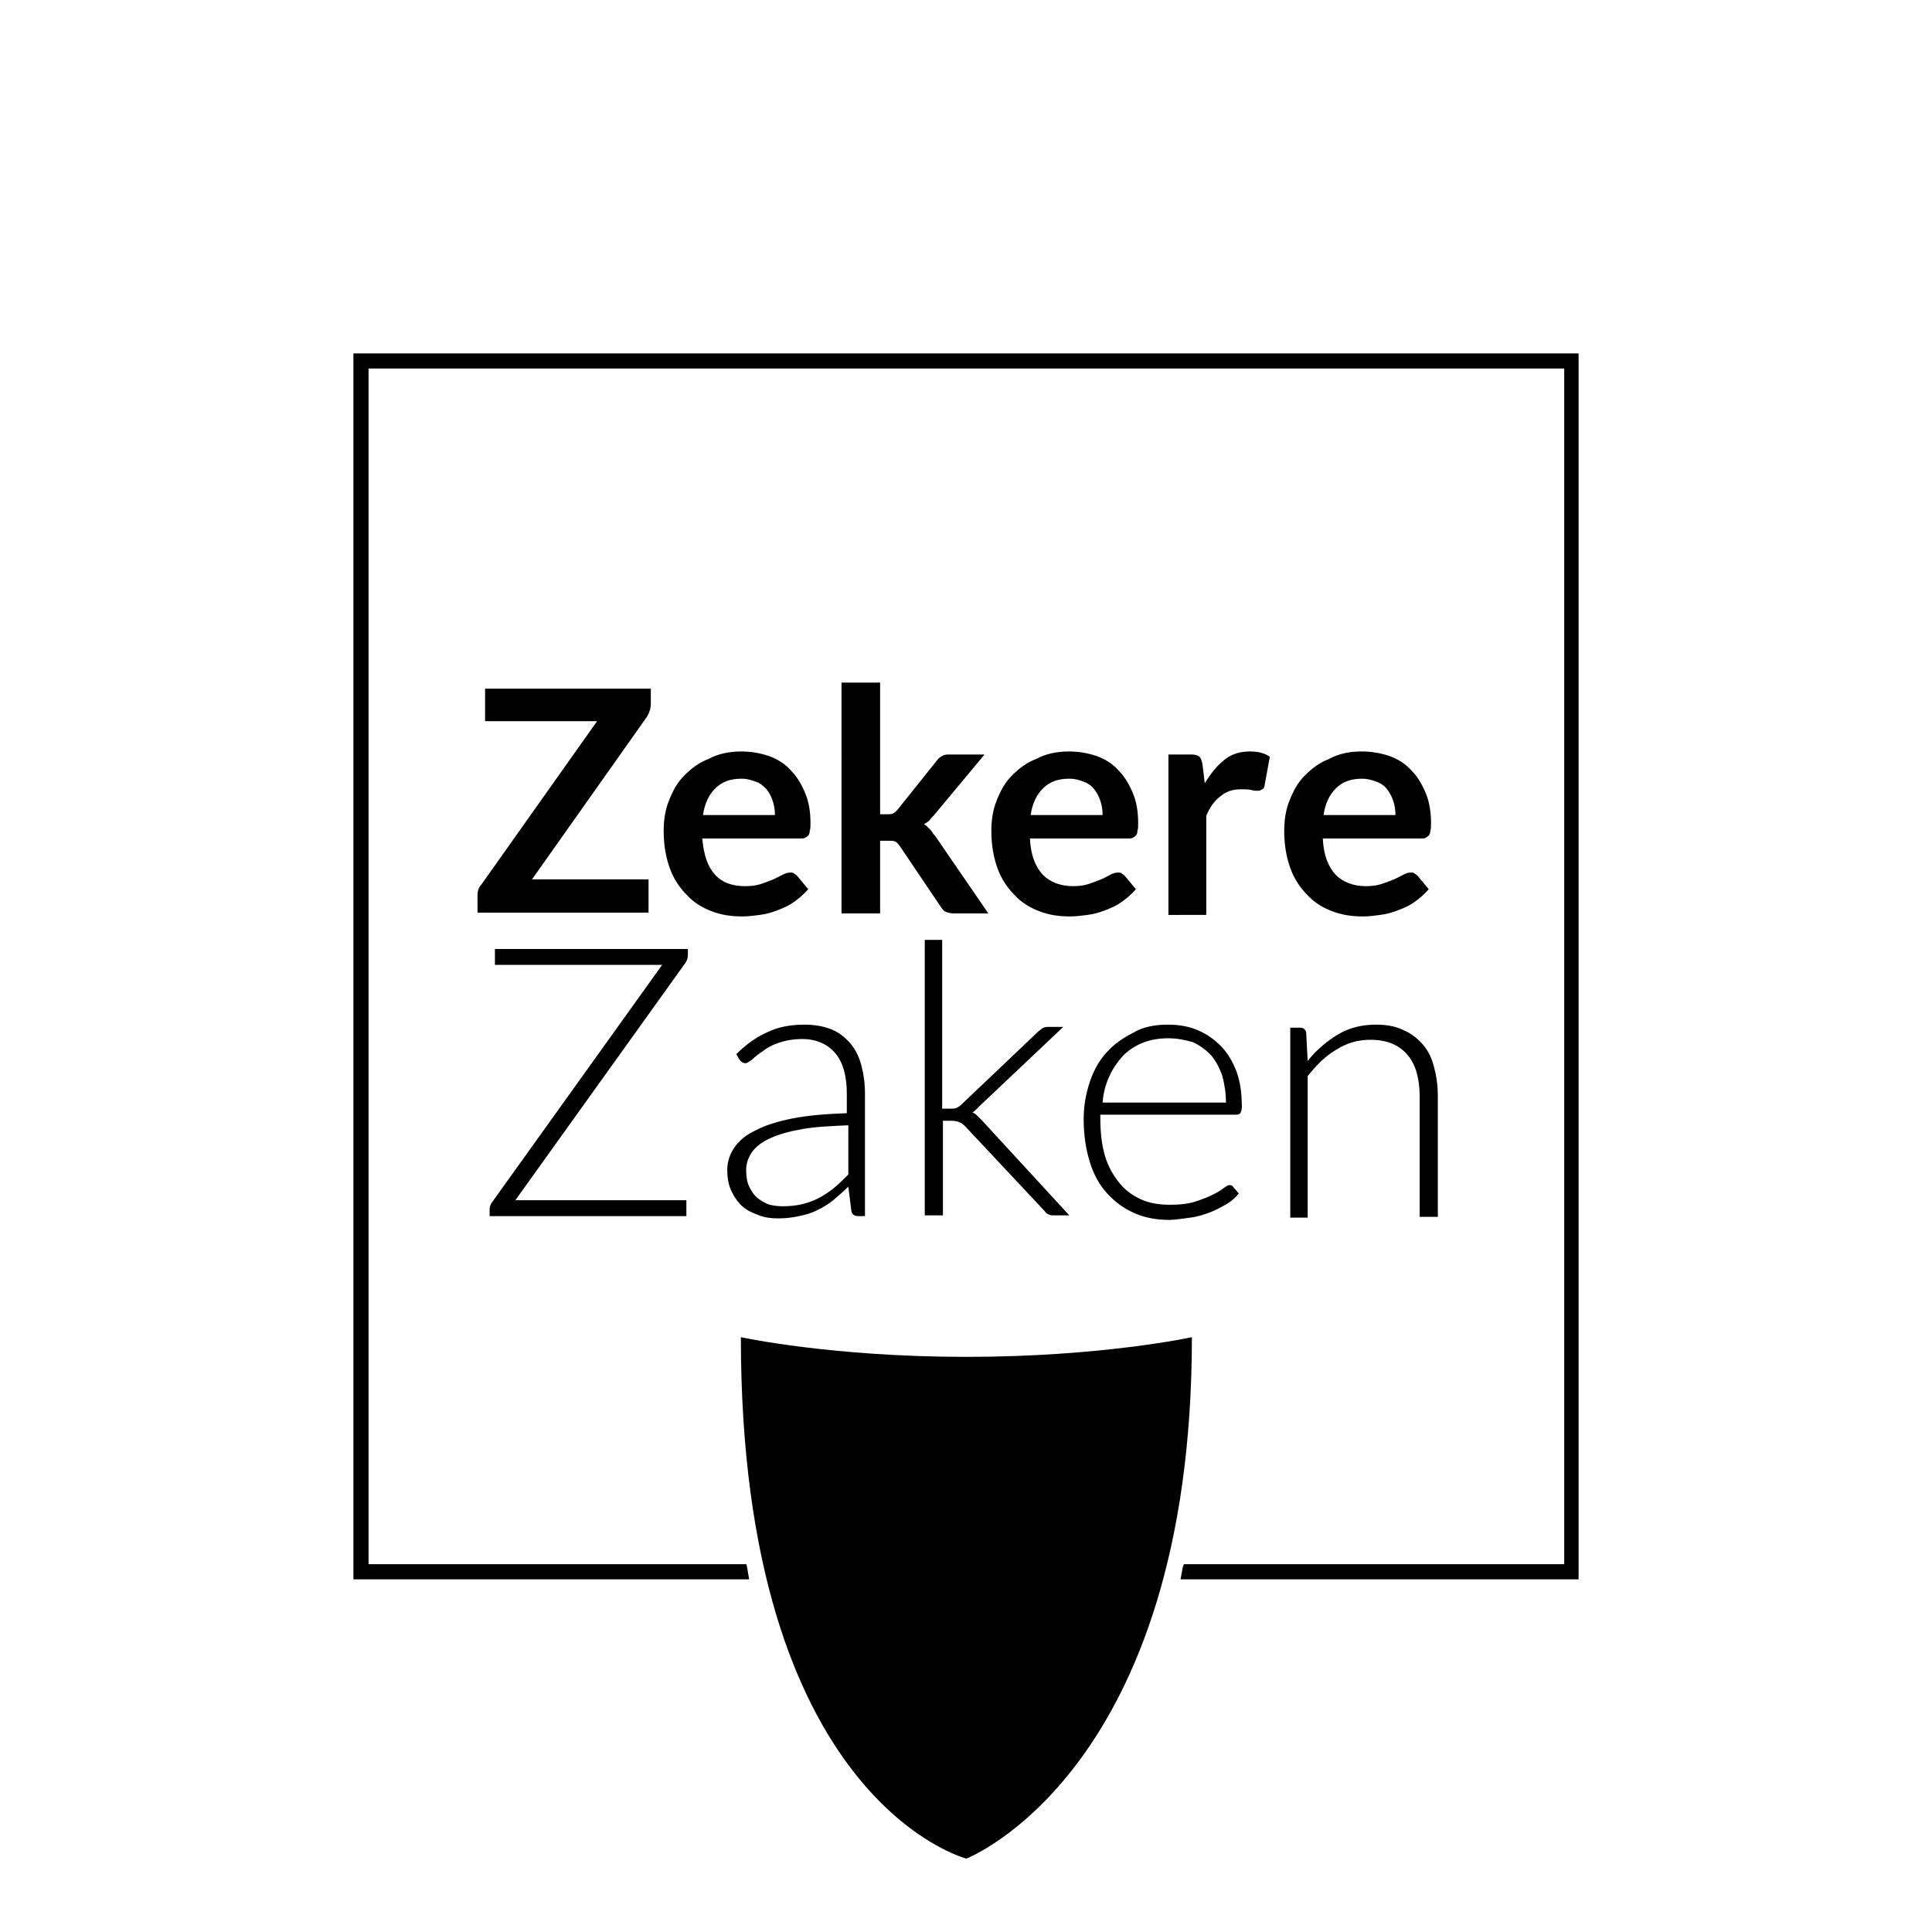 <?xml version="1.0" encoding="utf-8"?>
<!-- Generator: Adobe Illustrator 19.0.0, SVG Export Plug-In . SVG Version: 6.00 Build 0)  -->
<svg version="1.1" id="Laag_1" xmlns="http://www.w3.org/2000/svg" xmlns:xlink="http://www.w3.org/1999/xlink" x="0px" y="0px"
	 viewBox="0 0 255.3 255.3" style="enable-background:new 0 0 255.3 255.3;" xml:space="preserve">
<g id="XMLID_27_">
	<path id="XMLID_45_" d="M86,91v2c0,0.6-0.2,1.2-0.5,1.7l-15.2,21.5h15.4v4.4H63.1v-2.2c0-0.3,0-0.5,0.1-0.8
		c0.1-0.3,0.2-0.5,0.4-0.7l15.3-21.6H64.1V91H86z"/>
	<path id="XMLID_47_" d="M97.9,99.3c1.3,0,2.5,0.2,3.7,0.6c1.1,0.4,2.1,1,2.9,1.9c0.8,0.8,1.4,1.8,1.9,3c0.5,1.2,0.7,2.5,0.7,4
		c0,0.4,0,0.7-0.1,1c0,0.3-0.1,0.5-0.2,0.6s-0.2,0.2-0.4,0.3s-0.3,0.1-0.6,0.1h-13c0.2,2.2,0.7,3.7,1.7,4.8s2.4,1.5,4,1.5
		c0.8,0,1.5-0.1,2.1-0.3s1.1-0.4,1.6-0.6c0.4-0.2,0.8-0.4,1.2-0.6s0.7-0.3,1-0.3c0.2,0,0.4,0,0.5,0.1s0.3,0.2,0.4,0.3l1.5,1.8
		c-0.6,0.7-1.2,1.2-1.9,1.7s-1.4,0.8-2.2,1.1c-0.8,0.3-1.5,0.5-2.3,0.6s-1.5,0.2-2.3,0.2c-1.5,0-2.8-0.2-4.1-0.7
		c-1.3-0.5-2.4-1.2-3.3-2.2c-0.9-0.9-1.7-2.1-2.2-3.5c-0.5-1.4-0.8-3-0.8-4.9c0-1.4,0.2-2.8,0.7-4c0.5-1.3,1.1-2.4,2-3.3
		c0.9-0.9,1.9-1.7,3.2-2.2C94.9,99.6,96.4,99.3,97.9,99.3z M98,102.9c-1.5,0-2.6,0.4-3.5,1.3c-0.8,0.8-1.4,2-1.6,3.5h9.5
		c0-0.7-0.1-1.3-0.3-1.9s-0.5-1.1-0.8-1.5c-0.4-0.4-0.8-0.8-1.4-1S98.8,102.9,98,102.9z"/>
	<path id="XMLID_50_" d="M116.3,90.2v17.4h0.9c0.3,0,0.6,0,0.8-0.1c0.2-0.1,0.4-0.3,0.6-0.5l5.2-6.5c0.2-0.3,0.5-0.5,0.7-0.6
		c0.3-0.2,0.6-0.2,1-0.2h4.6l-6.5,7.8c-0.2,0.3-0.5,0.5-0.7,0.8s-0.5,0.4-0.8,0.6c0.3,0.2,0.5,0.4,0.8,0.7s0.4,0.6,0.7,0.9l7,10.2
		h-4.6c-0.4,0-0.7-0.1-1-0.2c-0.3-0.1-0.5-0.4-0.7-0.7l-5.4-8c-0.2-0.3-0.4-0.5-0.6-0.6c-0.2-0.1-0.5-0.1-0.9-0.1h-1.1v9.6h-5.1
		V90.2H116.3z"/>
	<path id="XMLID_52_" d="M141.2,99.3c1.3,0,2.5,0.2,3.7,0.6c1.1,0.4,2.1,1,2.9,1.9c0.8,0.8,1.4,1.8,1.9,3c0.5,1.2,0.7,2.5,0.7,4
		c0,0.4,0,0.7-0.1,1c0,0.3-0.1,0.5-0.2,0.6c-0.1,0.1-0.2,0.2-0.4,0.3s-0.3,0.1-0.6,0.1h-13c0.1,2.2,0.7,3.7,1.7,4.8
		c1,1,2.4,1.5,4,1.5c0.8,0,1.5-0.1,2.1-0.3s1.1-0.4,1.6-0.6s0.8-0.4,1.2-0.6s0.7-0.3,1-0.3c0.2,0,0.4,0,0.5,0.1s0.3,0.2,0.4,0.3
		l1.5,1.8c-0.6,0.7-1.2,1.2-1.9,1.7s-1.4,0.8-2.2,1.1c-0.8,0.3-1.5,0.5-2.3,0.6s-1.5,0.2-2.3,0.2c-1.5,0-2.8-0.2-4.1-0.7
		c-1.3-0.5-2.4-1.2-3.3-2.2c-0.9-0.9-1.7-2.1-2.2-3.5c-0.5-1.4-0.8-3-0.8-4.9c0-1.4,0.2-2.8,0.7-4c0.5-1.3,1.1-2.4,2-3.3
		c0.9-0.9,1.9-1.7,3.2-2.2C138.2,99.6,139.7,99.3,141.2,99.3z M141.3,102.9c-1.5,0-2.6,0.4-3.5,1.3c-0.8,0.8-1.4,2-1.6,3.5h9.5
		c0-0.7-0.1-1.3-0.3-1.9s-0.5-1.1-0.8-1.5s-0.8-0.8-1.4-1C142.7,103.1,142.1,102.9,141.3,102.9z"/>
	<path id="XMLID_55_" d="M154.4,120.7v-21h3c0.5,0,0.9,0.1,1.1,0.3s0.3,0.5,0.4,1l0.3,2.5c0.8-1.3,1.6-2.3,2.6-3.1
		c1-0.8,2.1-1.1,3.4-1.1c1,0,1.9,0.2,2.6,0.7l-0.7,3.8c0,0.2-0.1,0.4-0.3,0.5s-0.3,0.2-0.6,0.2c-0.2,0-0.5,0-0.8-0.1
		c-0.4-0.1-0.8-0.1-1.4-0.1c-1.1,0-2,0.3-2.7,0.9c-0.8,0.6-1.4,1.4-1.9,2.6v13.1H154.4z"/>
	<path id="XMLID_57_" d="M179.9,99.3c1.3,0,2.5,0.2,3.7,0.6c1.1,0.4,2.1,1,2.9,1.9c0.8,0.8,1.4,1.8,1.9,3c0.5,1.2,0.7,2.5,0.7,4
		c0,0.4,0,0.7-0.1,1c0,0.3-0.1,0.5-0.2,0.6c-0.1,0.1-0.2,0.2-0.4,0.3s-0.3,0.1-0.6,0.1h-13c0.1,2.2,0.7,3.7,1.7,4.8
		c1,1,2.4,1.5,4,1.5c0.8,0,1.5-0.1,2.1-0.3s1.1-0.4,1.6-0.6s0.8-0.4,1.2-0.6s0.7-0.3,1-0.3c0.2,0,0.4,0,0.5,0.1s0.3,0.2,0.4,0.3
		l1.5,1.8c-0.6,0.7-1.2,1.2-1.9,1.7s-1.4,0.8-2.2,1.1c-0.8,0.3-1.5,0.5-2.3,0.6s-1.5,0.2-2.3,0.2c-1.5,0-2.8-0.2-4.1-0.7
		c-1.3-0.5-2.4-1.2-3.3-2.2c-0.9-0.9-1.7-2.1-2.2-3.5c-0.5-1.4-0.8-3-0.8-4.9c0-1.4,0.2-2.8,0.7-4c0.5-1.3,1.1-2.4,2-3.3
		c0.9-0.9,1.9-1.7,3.2-2.2C176.9,99.6,178.3,99.3,179.9,99.3z M180,102.9c-1.5,0-2.6,0.4-3.5,1.3c-0.8,0.8-1.4,2-1.6,3.5h9.5
		c0-0.7-0.1-1.3-0.3-1.9s-0.5-1.1-0.8-1.5s-0.8-0.8-1.4-1C181.4,103.1,180.7,102.9,180,102.9z"/>
	<path id="XMLID_60_" d="M90.9,125.3v0.9c0,0.3-0.1,0.7-0.3,1l-22.5,31.4h22.6v2.1h-26v-0.9c0-0.3,0.1-0.6,0.3-0.9l22.5-31.4H65.4
		v-2.1H90.9z"/>
	<path id="XMLID_62_" d="M113.4,160.7c-0.5,0-0.8-0.2-0.9-0.7l-0.4-3.2c-0.7,0.7-1.4,1.3-2,1.8s-1.4,1-2.1,1.3
		c-0.7,0.4-1.5,0.6-2.4,0.8c-0.9,0.2-1.8,0.3-2.8,0.3c-0.9,0-1.7-0.1-2.5-0.4s-1.5-0.6-2.1-1.1s-1.1-1.2-1.5-2s-0.6-1.8-0.6-2.9
		c0-1,0.3-2,0.9-2.9c0.6-0.9,1.5-1.7,2.8-2.3c1.3-0.7,2.9-1.2,4.9-1.6c2-0.4,4.4-0.6,7.2-0.7v-2.6c0-2.3-0.5-4.1-1.5-5.3
		c-1-1.2-2.5-1.9-4.4-1.9c-1.2,0-2.2,0.2-3.1,0.5s-1.6,0.7-2.1,1.1c-0.6,0.4-1.1,0.8-1.4,1.1c-0.4,0.3-0.7,0.5-0.9,0.5
		c-0.3,0-0.6-0.2-0.8-0.5l-0.4-0.7c1.3-1.3,2.7-2.3,4.1-2.9c1.4-0.7,3.1-1,4.9-1c1.3,0,2.5,0.2,3.5,0.6c1,0.4,1.8,1,2.5,1.8
		c0.7,0.8,1.2,1.8,1.5,2.9c0.3,1.1,0.5,2.4,0.5,3.8v16.2H113.4z M103.4,159.4c1,0,1.9-0.1,2.7-0.3c0.8-0.2,1.6-0.5,2.3-0.9
		s1.3-0.8,1.9-1.3c0.6-0.5,1.2-1.1,1.8-1.7v-6.5c-2.4,0.1-4.4,0.2-6.1,0.5c-1.7,0.3-3.1,0.7-4.2,1.2s-1.9,1.1-2.4,1.8
		c-0.5,0.7-0.8,1.5-0.8,2.4c0,0.8,0.1,1.6,0.4,2.2c0.3,0.6,0.6,1.1,1.1,1.5s1,0.7,1.6,0.9C102.1,159.3,102.8,159.4,103.4,159.4z"/>
	<path id="XMLID_65_" d="M124.5,124.3v22.2h1.2c0.2,0,0.5,0,0.7-0.1s0.4-0.2,0.7-0.5l10-9.5c0.2-0.2,0.4-0.3,0.6-0.5
		c0.2-0.1,0.4-0.2,0.7-0.2h2.1l-11,10.4c-0.2,0.2-0.3,0.3-0.5,0.5c-0.1,0.1-0.3,0.3-0.5,0.4c0.3,0.1,0.5,0.3,0.7,0.5
		c0.2,0.2,0.4,0.4,0.6,0.6l11.5,12.5h-2.1c-0.2,0-0.4,0-0.6-0.1s-0.4-0.2-0.5-0.4l-10.5-11.2c-0.3-0.3-0.5-0.5-0.8-0.6
		c-0.2-0.1-0.6-0.2-1.1-0.2h-1.1v12.5h-2.4v-36.4H124.5z"/>
	<path id="XMLID_67_" d="M154.3,135.4c1.4,0,2.7,0.2,3.9,0.7s2.2,1.2,3.1,2.1s1.6,2.1,2.1,3.4c0.5,1.4,0.7,2.9,0.7,4.7
		c0,0.4-0.1,0.6-0.2,0.8c-0.1,0.1-0.3,0.2-0.5,0.2h-18v0.5c0,1.9,0.2,3.5,0.6,4.9c0.4,1.4,1.1,2.6,1.9,3.6c0.8,1,1.8,1.7,2.9,2.2
		c1.1,0.5,2.4,0.7,3.8,0.7c1.3,0,2.3-0.1,3.3-0.4c0.9-0.3,1.7-0.6,2.3-0.9c0.6-0.3,1.1-0.6,1.5-0.9c0.4-0.3,0.6-0.4,0.8-0.4
		c0.2,0,0.4,0.1,0.5,0.3l0.7,0.8c-0.4,0.5-0.9,1-1.6,1.4s-1.4,0.8-2.2,1.1s-1.7,0.6-2.6,0.7s-1.9,0.3-2.8,0.3
		c-1.7,0-3.3-0.3-4.6-0.9c-1.4-0.6-2.6-1.5-3.6-2.6c-1-1.1-1.8-2.5-2.3-4.2c-0.5-1.6-0.8-3.5-0.8-5.6c0-1.8,0.3-3.4,0.8-4.9
		c0.5-1.5,1.2-2.8,2.2-3.9c1-1.1,2.1-1.9,3.5-2.6C151,135.7,152.6,135.4,154.3,135.4z M154.4,137.2c-1.3,0-2.4,0.2-3.4,0.6
		c-1,0.4-1.9,1-2.6,1.7c-0.7,0.8-1.3,1.6-1.8,2.7c-0.5,1.1-0.8,2.2-0.9,3.5H162c0-1.3-0.2-2.5-0.5-3.6c-0.4-1.1-0.9-2-1.5-2.7
		c-0.7-0.7-1.5-1.3-2.4-1.7C156.5,137.4,155.5,137.2,154.4,137.2z"/>
	<path id="XMLID_70_" d="M170.5,160.7v-24.9h1.3c0.4,0,0.7,0.2,0.8,0.6l0.2,3.8c1.1-1.4,2.5-2.6,4-3.5c1.5-0.9,3.2-1.3,5-1.3
		c1.4,0,2.6,0.2,3.6,0.7c1,0.4,1.9,1.1,2.6,1.9c0.7,0.8,1.2,1.8,1.5,3c0.3,1.1,0.5,2.4,0.5,3.9v15.9h-2.4v-15.9
		c0-2.3-0.5-4.2-1.6-5.5s-2.7-2-4.9-2c-1.6,0-3.1,0.4-4.5,1.3c-1.4,0.8-2.6,2-3.8,3.5v18.7H170.5z"/>
</g>
<g id="XMLID_28_">
	<path id="XMLID_39_" d="M46.7,46.7v162h52.3c-0.2-1-0.3-2-0.4-2H48.7v-158h158v158h-50.2c-0.2,0-0.3,1-0.5,2h52.6v-162H46.7z"/>
</g>
<path id="XMLID_29_" d="M157.5,176.7c0,57.4-29.8,68.9-29.8,68.9s-29.8-7.6-29.8-68.9c0,0,11.9,2.6,29.8,2.6
	S157.5,176.7,157.5,176.7z"/>
</svg>

